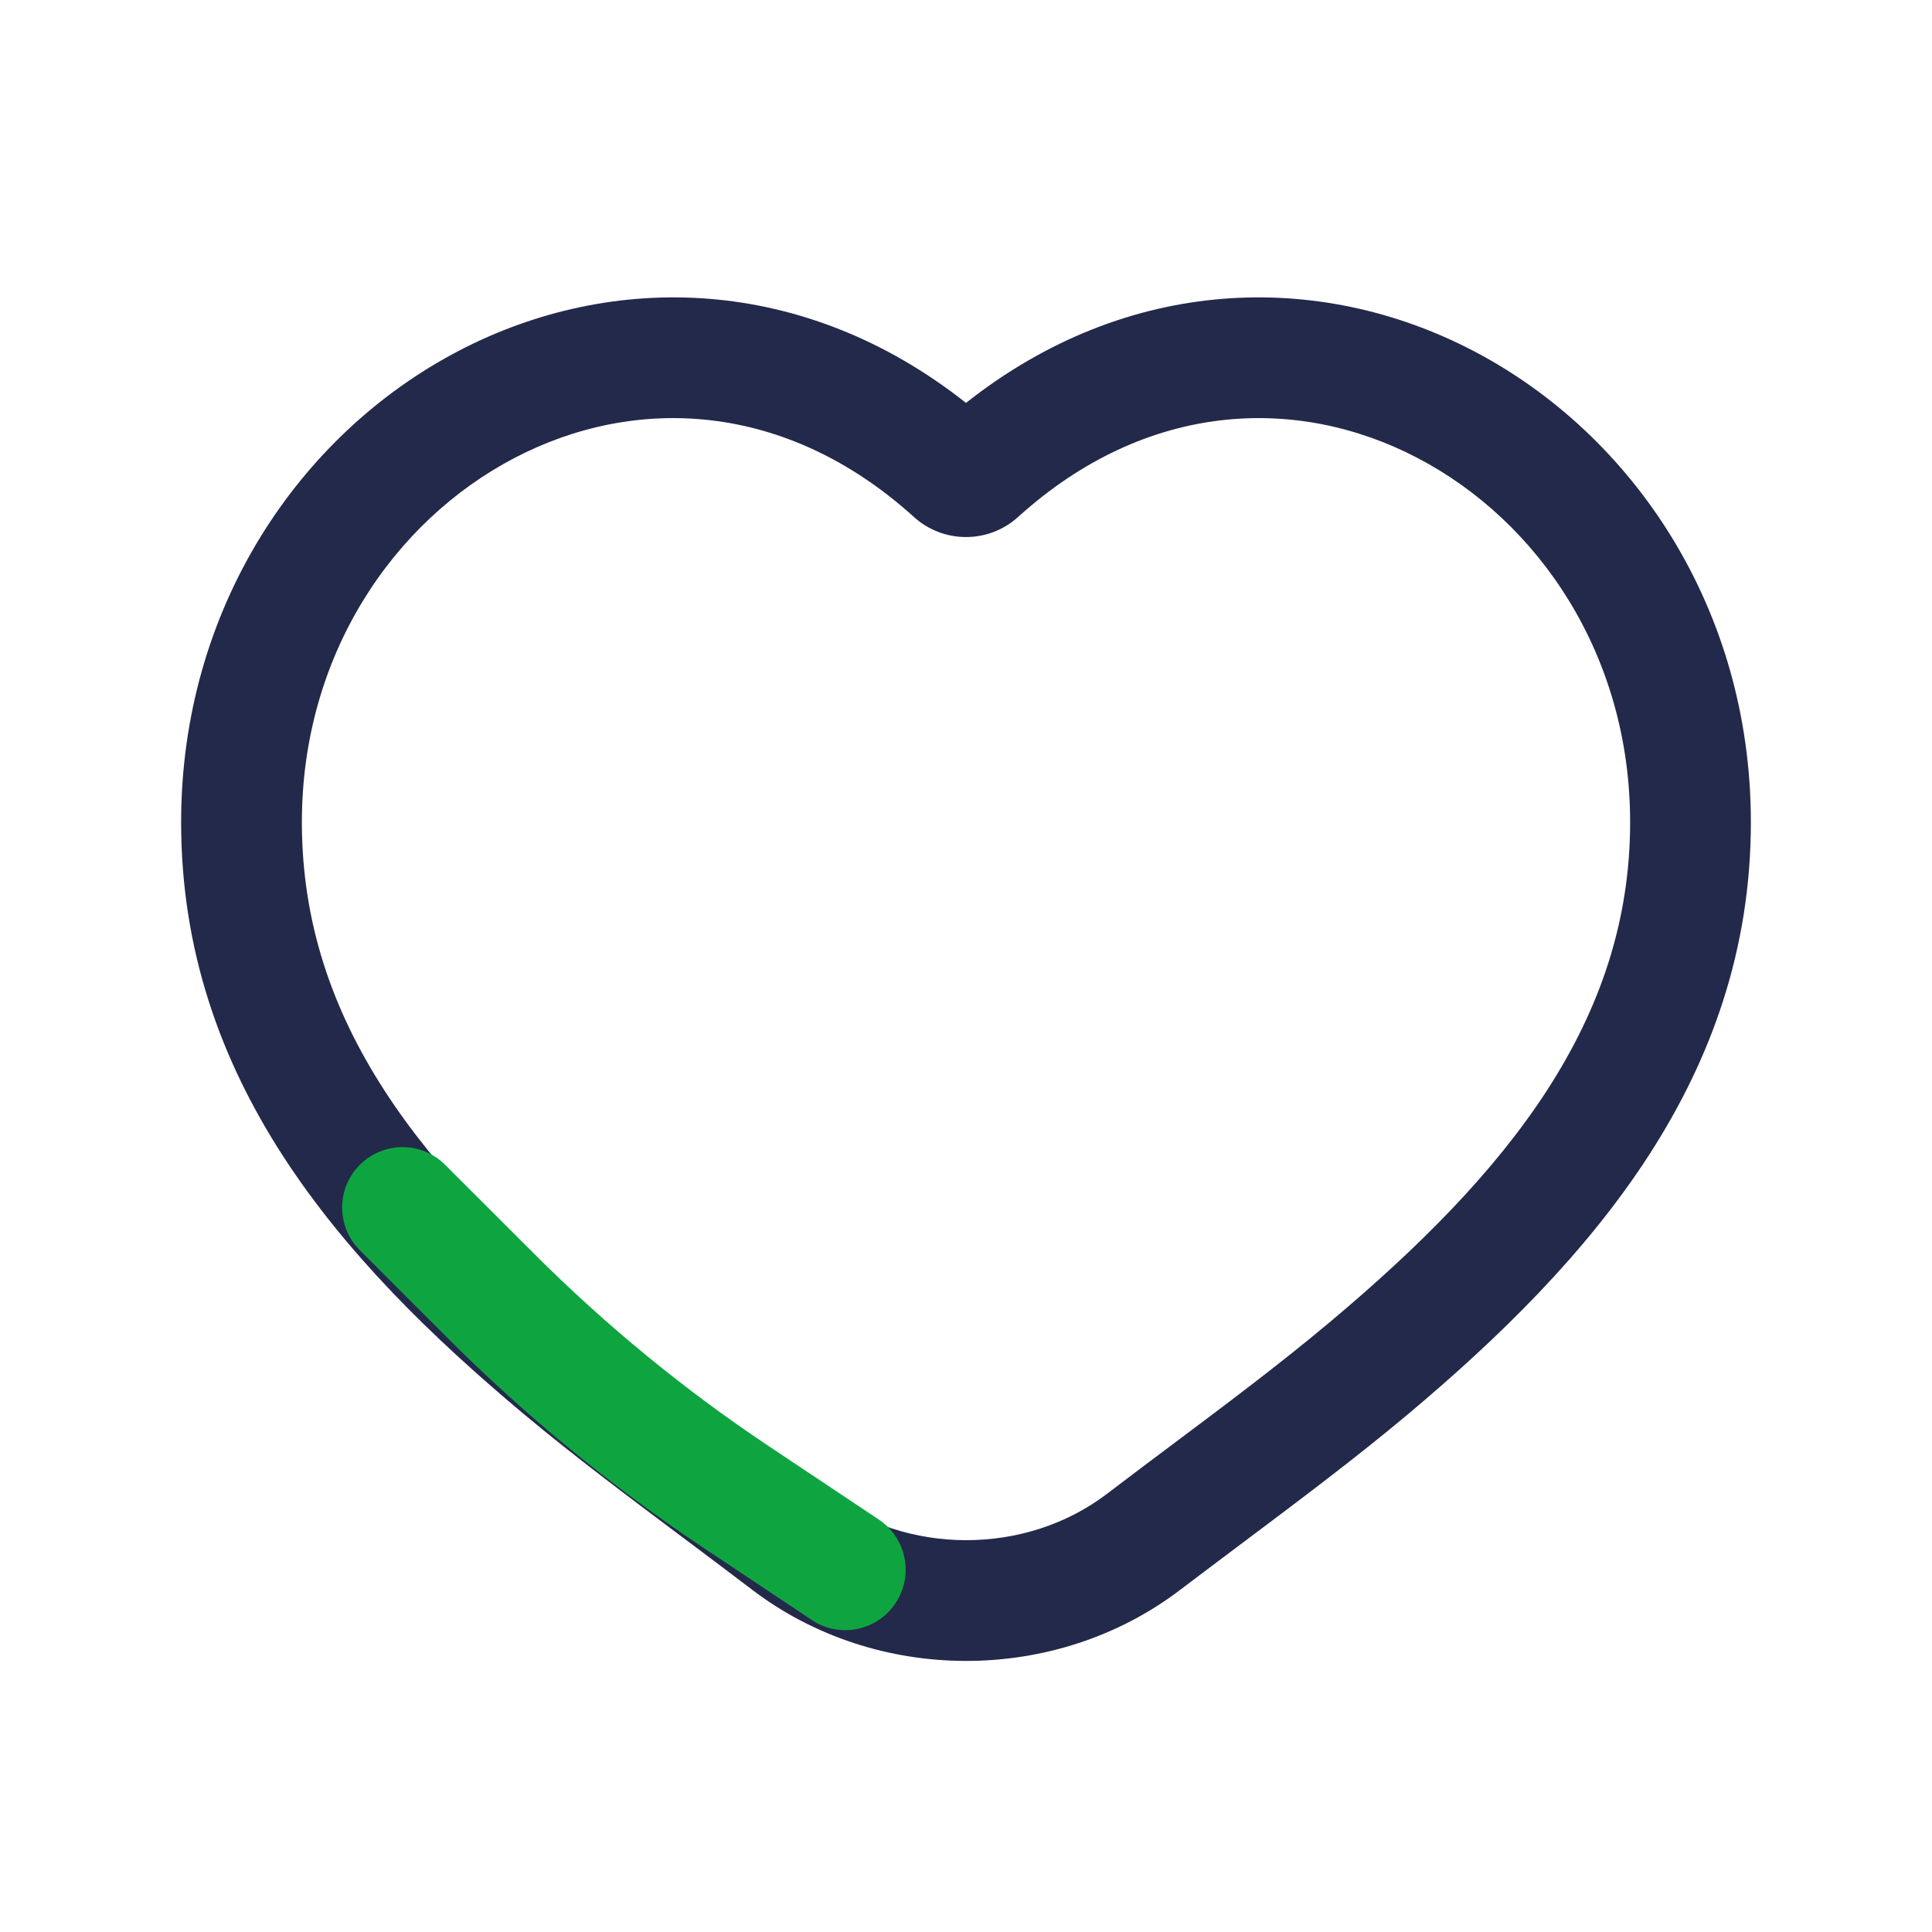 <svg width="24" height="24" viewBox="0 0 24 24" fill="none" xmlns="http://www.w3.org/2000/svg">
<path fill-rule="evenodd" clip-rule="evenodd" d="M17.605 5.687C16.117 4.911 14.244 4.976 12.646 6.423C12.28 6.754 11.72 6.754 11.354 6.423C9.756 4.976 7.883 4.911 6.395 5.687C4.885 6.474 3.75 8.14 3.75 10.213C3.75 12.693 5.244 14.555 7.481 16.424C8.073 16.919 8.701 17.389 9.358 17.881C9.649 18.099 9.946 18.322 10.249 18.553C11.26 19.325 12.743 19.326 13.754 18.555C14.036 18.34 14.314 18.131 14.588 17.926C15.262 17.421 15.909 16.936 16.518 16.425C18.745 14.558 20.25 12.675 20.25 10.213C20.25 8.14 19.115 6.474 17.605 5.687ZM18.299 4.357C20.298 5.399 21.75 7.574 21.75 10.213C21.75 13.378 19.782 15.646 17.482 17.575C16.839 18.113 16.141 18.637 15.454 19.152C15.188 19.352 14.923 19.55 14.663 19.748C13.114 20.929 10.886 20.927 9.339 19.745C9.062 19.534 8.779 19.322 8.495 19.109C7.823 18.606 7.143 18.097 6.519 17.576C4.207 15.644 2.25 13.395 2.25 10.213C2.25 7.574 3.702 5.399 5.701 4.357C7.606 3.364 9.987 3.414 12 5.005C14.013 3.414 16.394 3.364 18.299 4.357Z" fill="#23294A"/>
<path fill-rule="evenodd" clip-rule="evenodd" d="M4.47 14.47C4.763 14.177 5.237 14.177 5.53 14.47L6.63 15.569C7.526 16.466 8.509 17.271 9.564 17.974L10.916 18.876C11.261 19.106 11.354 19.571 11.124 19.916C10.894 20.261 10.429 20.354 10.084 20.124L8.732 19.223C7.595 18.465 6.536 17.596 5.569 16.63L4.47 15.53C4.177 15.237 4.177 14.763 4.47 14.47Z" fill="#0EA541"/>
</svg>
